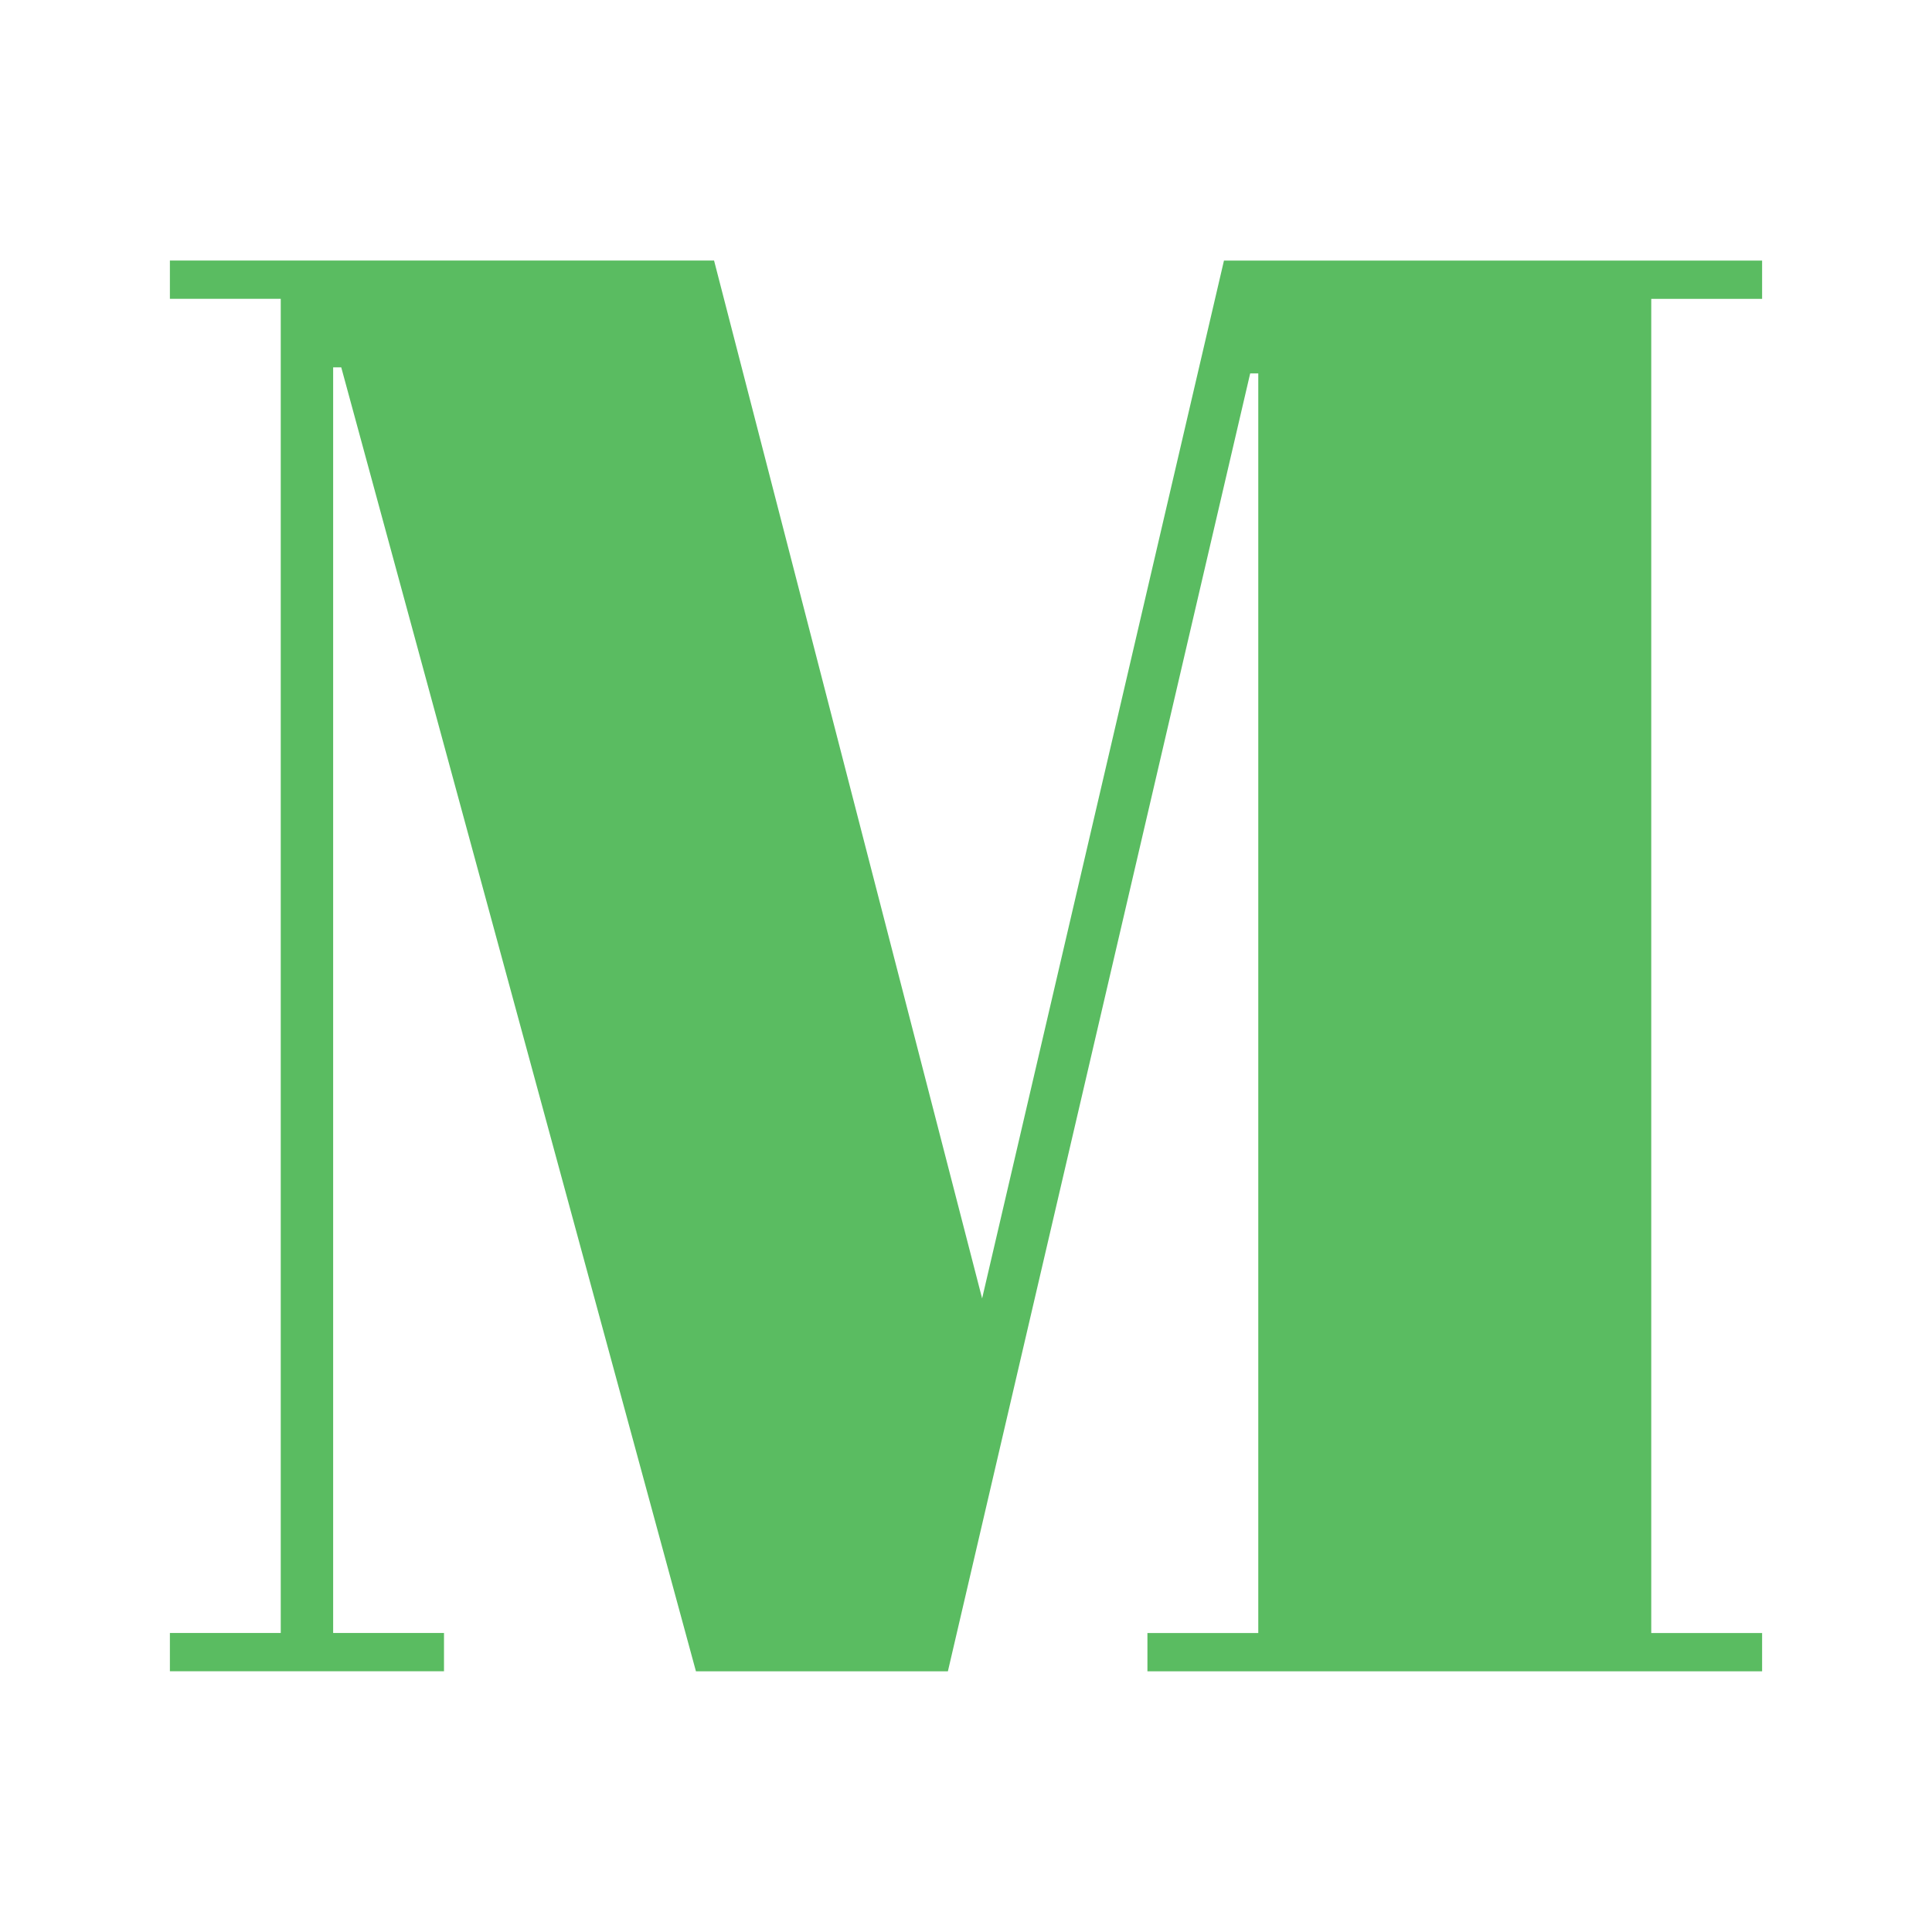 <!-- Generated by IcoMoon.io -->
<svg version="1.1" xmlns="http://www.w3.org/2000/svg" width="32" height="32" viewBox="0 0 32 32">
<title>MUSIC</title>
<path fill="#5abc61" d="M20.273 4.316h8.913v0.634h-1.836v22.098h1.836v0.634h-10.181v-0.634h1.836v-20.863h-0.134l-5.007 21.497h-4.173l-5.875-21.598h-0.134v20.963h1.836v0.634h-4.54v-0.634h1.836v-22.098h-1.836v-0.634h9.013l4.44 17.191 4.006-17.191z"></path>
</svg>
